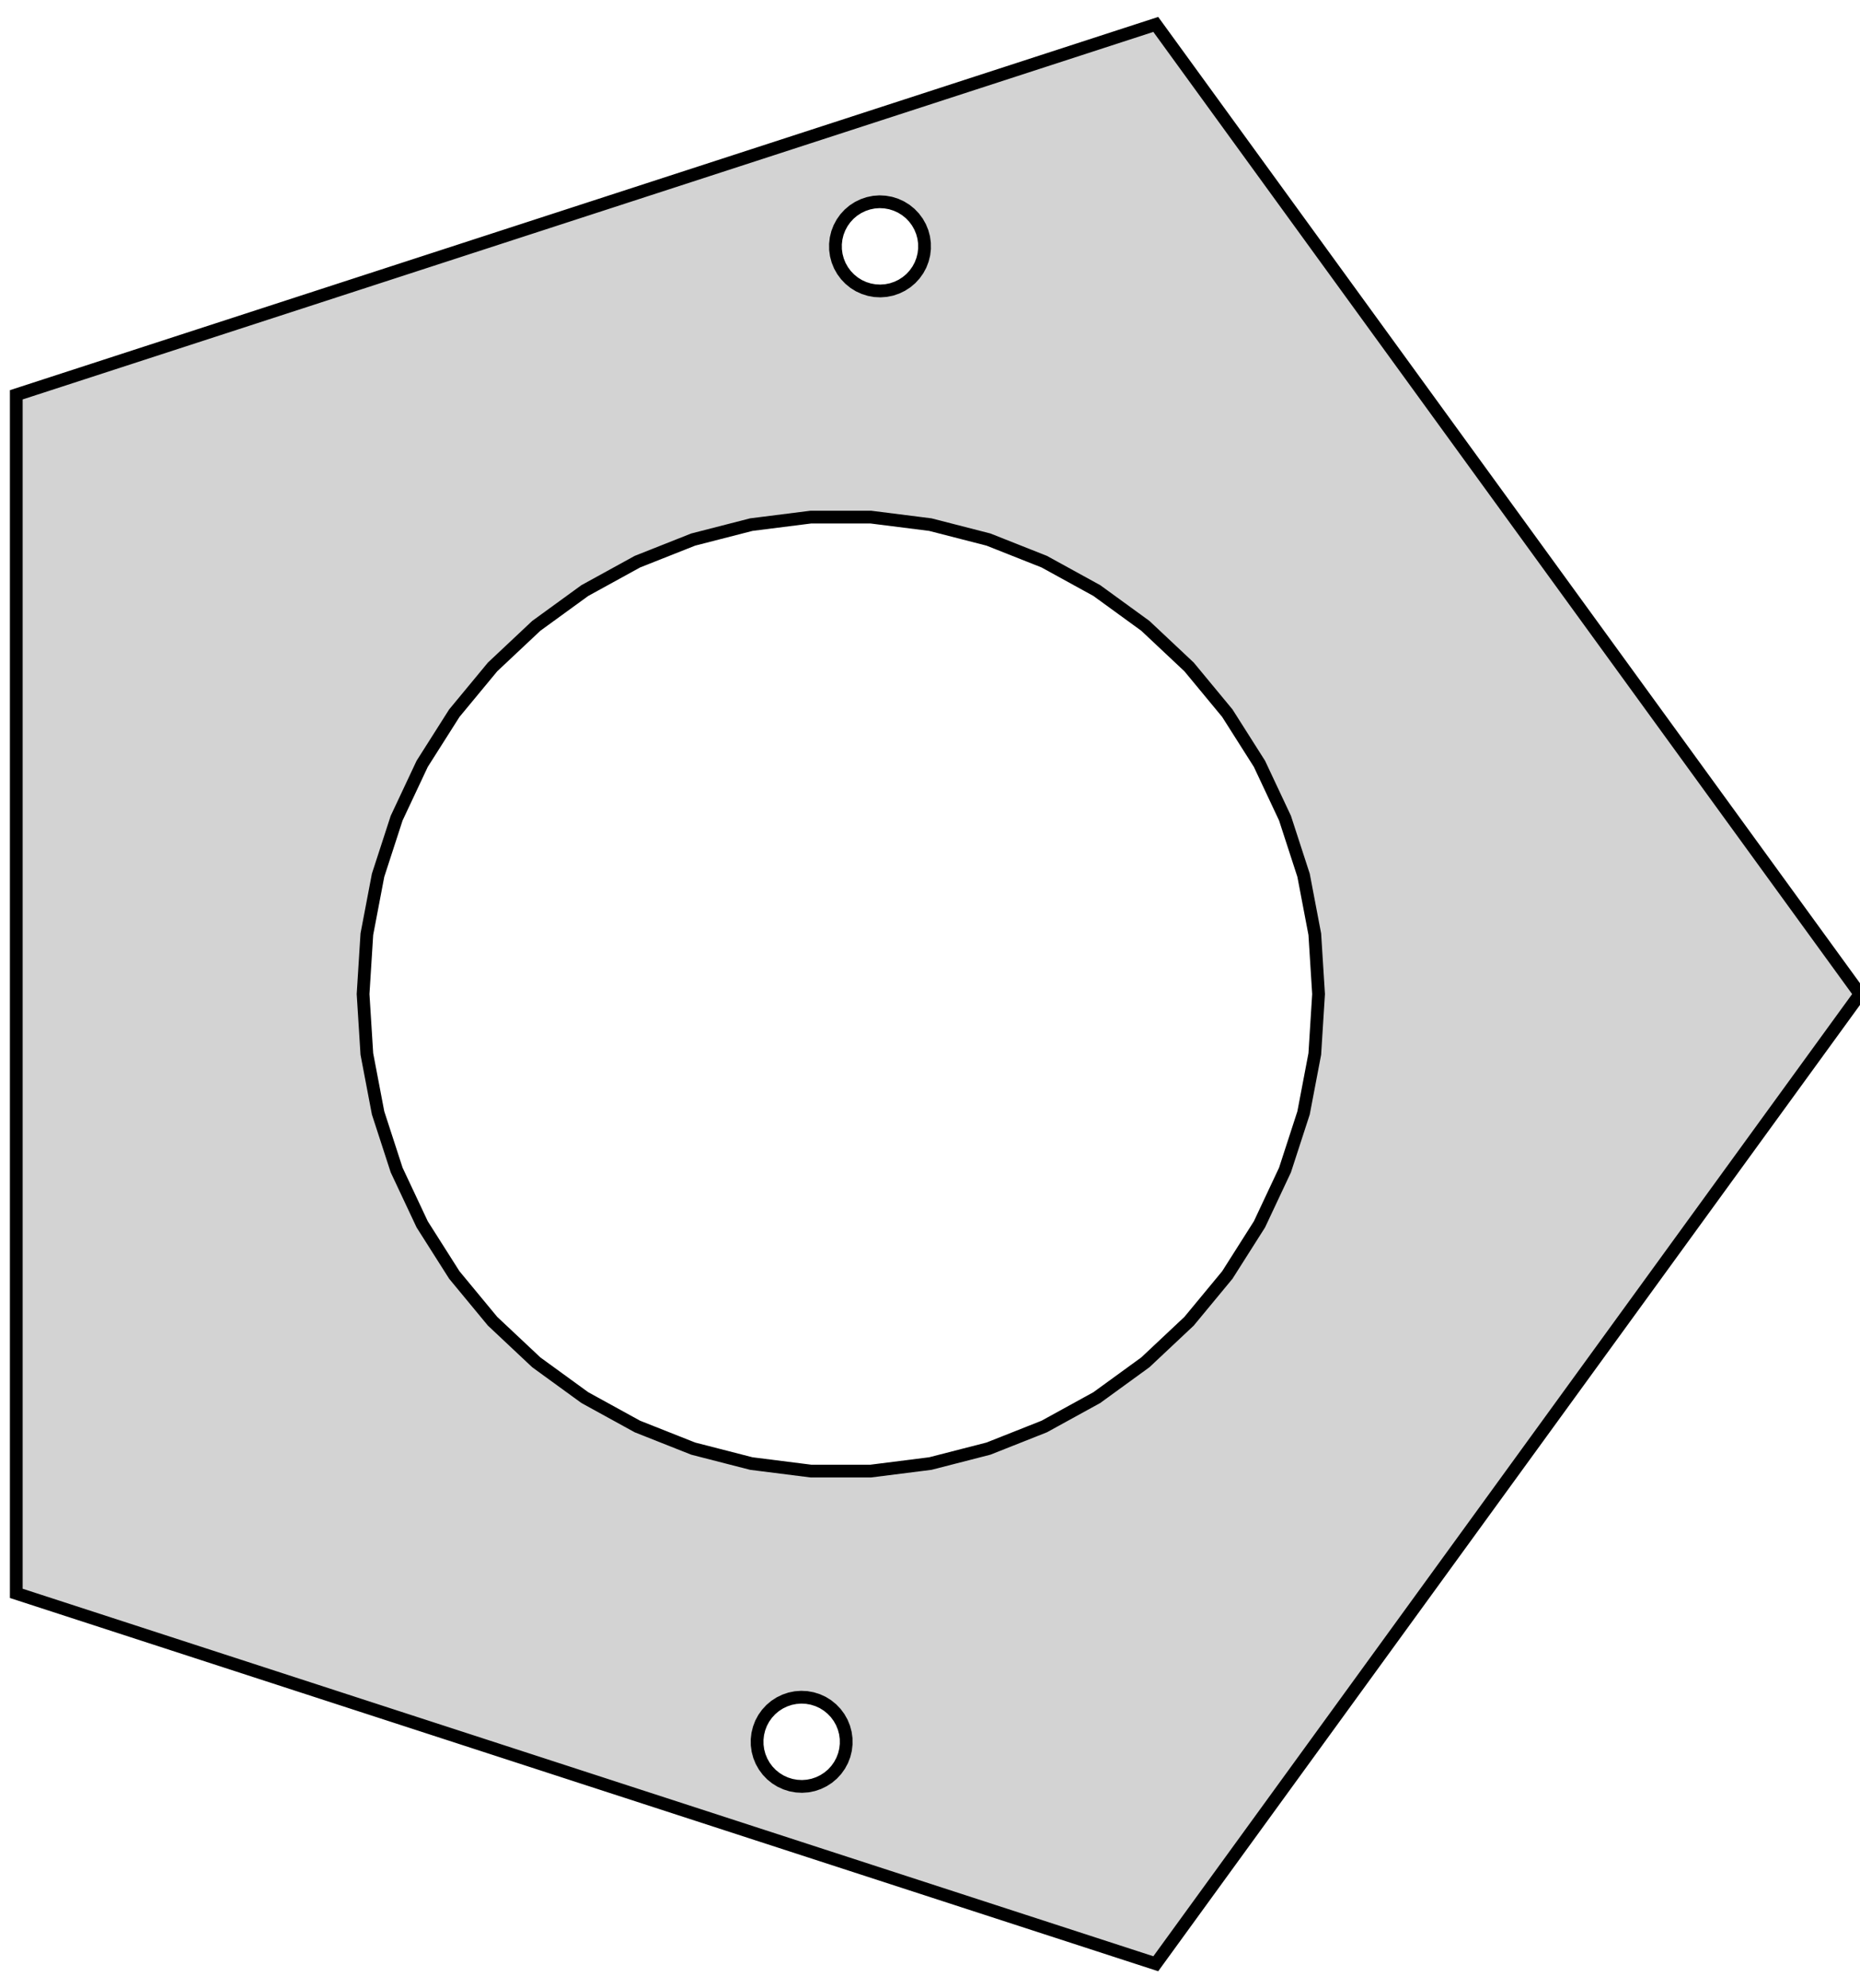 <?xml version="1.0" standalone="no"?>
<!DOCTYPE svg PUBLIC "-//W3C//DTD SVG 1.1//EN" "http://www.w3.org/Graphics/SVG/1.1/DTD/svg11.dtd">
<svg width="73mm" height="78mm" viewBox="-33 -39 73 78" xmlns="http://www.w3.org/2000/svg" version="1.1">
<title>OpenSCAD Model</title>
<path d="
M 40,-0 L 12.361,-38.042 L -32.361,-23.511 L -32.361,23.511 L 12.361,38.042 z
M 1.336,-27.596 L 1.12,-27.635 L 0.91,-27.701 L 0.71,-27.792 L 0.524,-27.908 L 0.353,-28.047
 L 0.201,-28.205 L 0.07,-28.382 L -0.038,-28.573 L -0.121,-28.777 L -0.178,-28.989 L -0.208,-29.207
 L -0.21,-29.426 L -0.185,-29.645 L -0.133,-29.858 L -0.054,-30.063 L 0.05,-30.257 L 0.177,-30.436
 L 0.326,-30.598 L 0.494,-30.74 L 0.678,-30.859 L 0.876,-30.955 L 1.084,-31.025 L 1.3,-31.069
 L 1.519,-31.085 L 1.738,-31.073 L 1.955,-31.034 L 2.164,-30.968 L 2.364,-30.877 L 2.551,-30.761
 L 2.722,-30.623 L 2.874,-30.464 L 3.005,-30.288 L 3.113,-30.096 L 3.196,-29.893 L 3.253,-29.681
 L 3.283,-29.463 L 3.285,-29.243 L 3.26,-29.025 L 3.207,-28.811 L 3.129,-28.606 L 3.025,-28.413
 L 2.897,-28.233 L 2.749,-28.072 L 2.581,-27.93 L 2.396,-27.81 L 2.199,-27.715 L 1.99,-27.644
 L 1.775,-27.601 L 1.556,-27.585 z
M -1.177,18.713 L -3.513,18.418 L -5.794,17.832 L -7.983,16.965 L -10.047,15.831 L -11.952,14.447
 L -13.668,12.835 L -15.169,11.021 L -16.431,9.033 L -17.433,6.902 L -18.161,4.663 L -18.602,2.35
 L -18.75,-0 L -18.602,-2.35 L -18.161,-4.663 L -17.433,-6.902 L -16.431,-9.033 L -15.169,-11.021
 L -13.668,-12.835 L -11.952,-14.447 L -10.047,-15.831 L -7.983,-16.965 L -5.794,-17.832 L -3.513,-18.418
 L -1.177,-18.713 L 1.177,-18.713 L 3.513,-18.418 L 5.794,-17.832 L 7.983,-16.965 L 10.047,-15.831
 L 11.952,-14.447 L 13.668,-12.835 L 15.169,-11.021 L 16.431,-9.033 L 17.433,-6.902 L 18.161,-4.663
 L 18.602,-2.35 L 18.75,-0 L 18.602,2.35 L 18.161,4.663 L 17.433,6.902 L 16.431,9.033
 L 15.169,11.021 L 13.668,12.835 L 11.952,14.447 L 10.047,15.831 L 7.983,16.965 L 5.794,17.832
 L 3.513,18.418 L 1.177,18.713 z
M -1.738,31.073 L -1.955,31.034 L -2.164,30.968 L -2.364,30.877 L -2.551,30.761 L -2.722,30.623
 L -2.874,30.464 L -3.005,30.288 L -3.113,30.096 L -3.196,29.893 L -3.253,29.681 L -3.283,29.463
 L -3.285,29.243 L -3.26,29.025 L -3.207,28.811 L -3.129,28.606 L -3.025,28.413 L -2.897,28.233
 L -2.749,28.072 L -2.581,27.93 L -2.396,27.81 L -2.199,27.715 L -1.99,27.644 L -1.775,27.601
 L -1.556,27.585 L -1.336,27.596 L -1.12,27.635 L -0.91,27.701 L -0.71,27.792 L -0.524,27.908
 L -0.353,28.047 L -0.201,28.205 L -0.07,28.382 L 0.038,28.573 L 0.121,28.777 L 0.178,28.989
 L 0.208,29.207 L 0.21,29.426 L 0.185,29.645 L 0.133,29.858 L 0.054,30.063 L -0.05,30.257
 L -0.177,30.436 L -0.326,30.598 L -0.494,30.74 L -0.678,30.859 L -0.876,30.955 L -1.084,31.025
 L -1.3,31.069 L -1.519,31.085 z
" stroke="black" fill="lightgray" stroke-width="0.5"/>
</svg>
